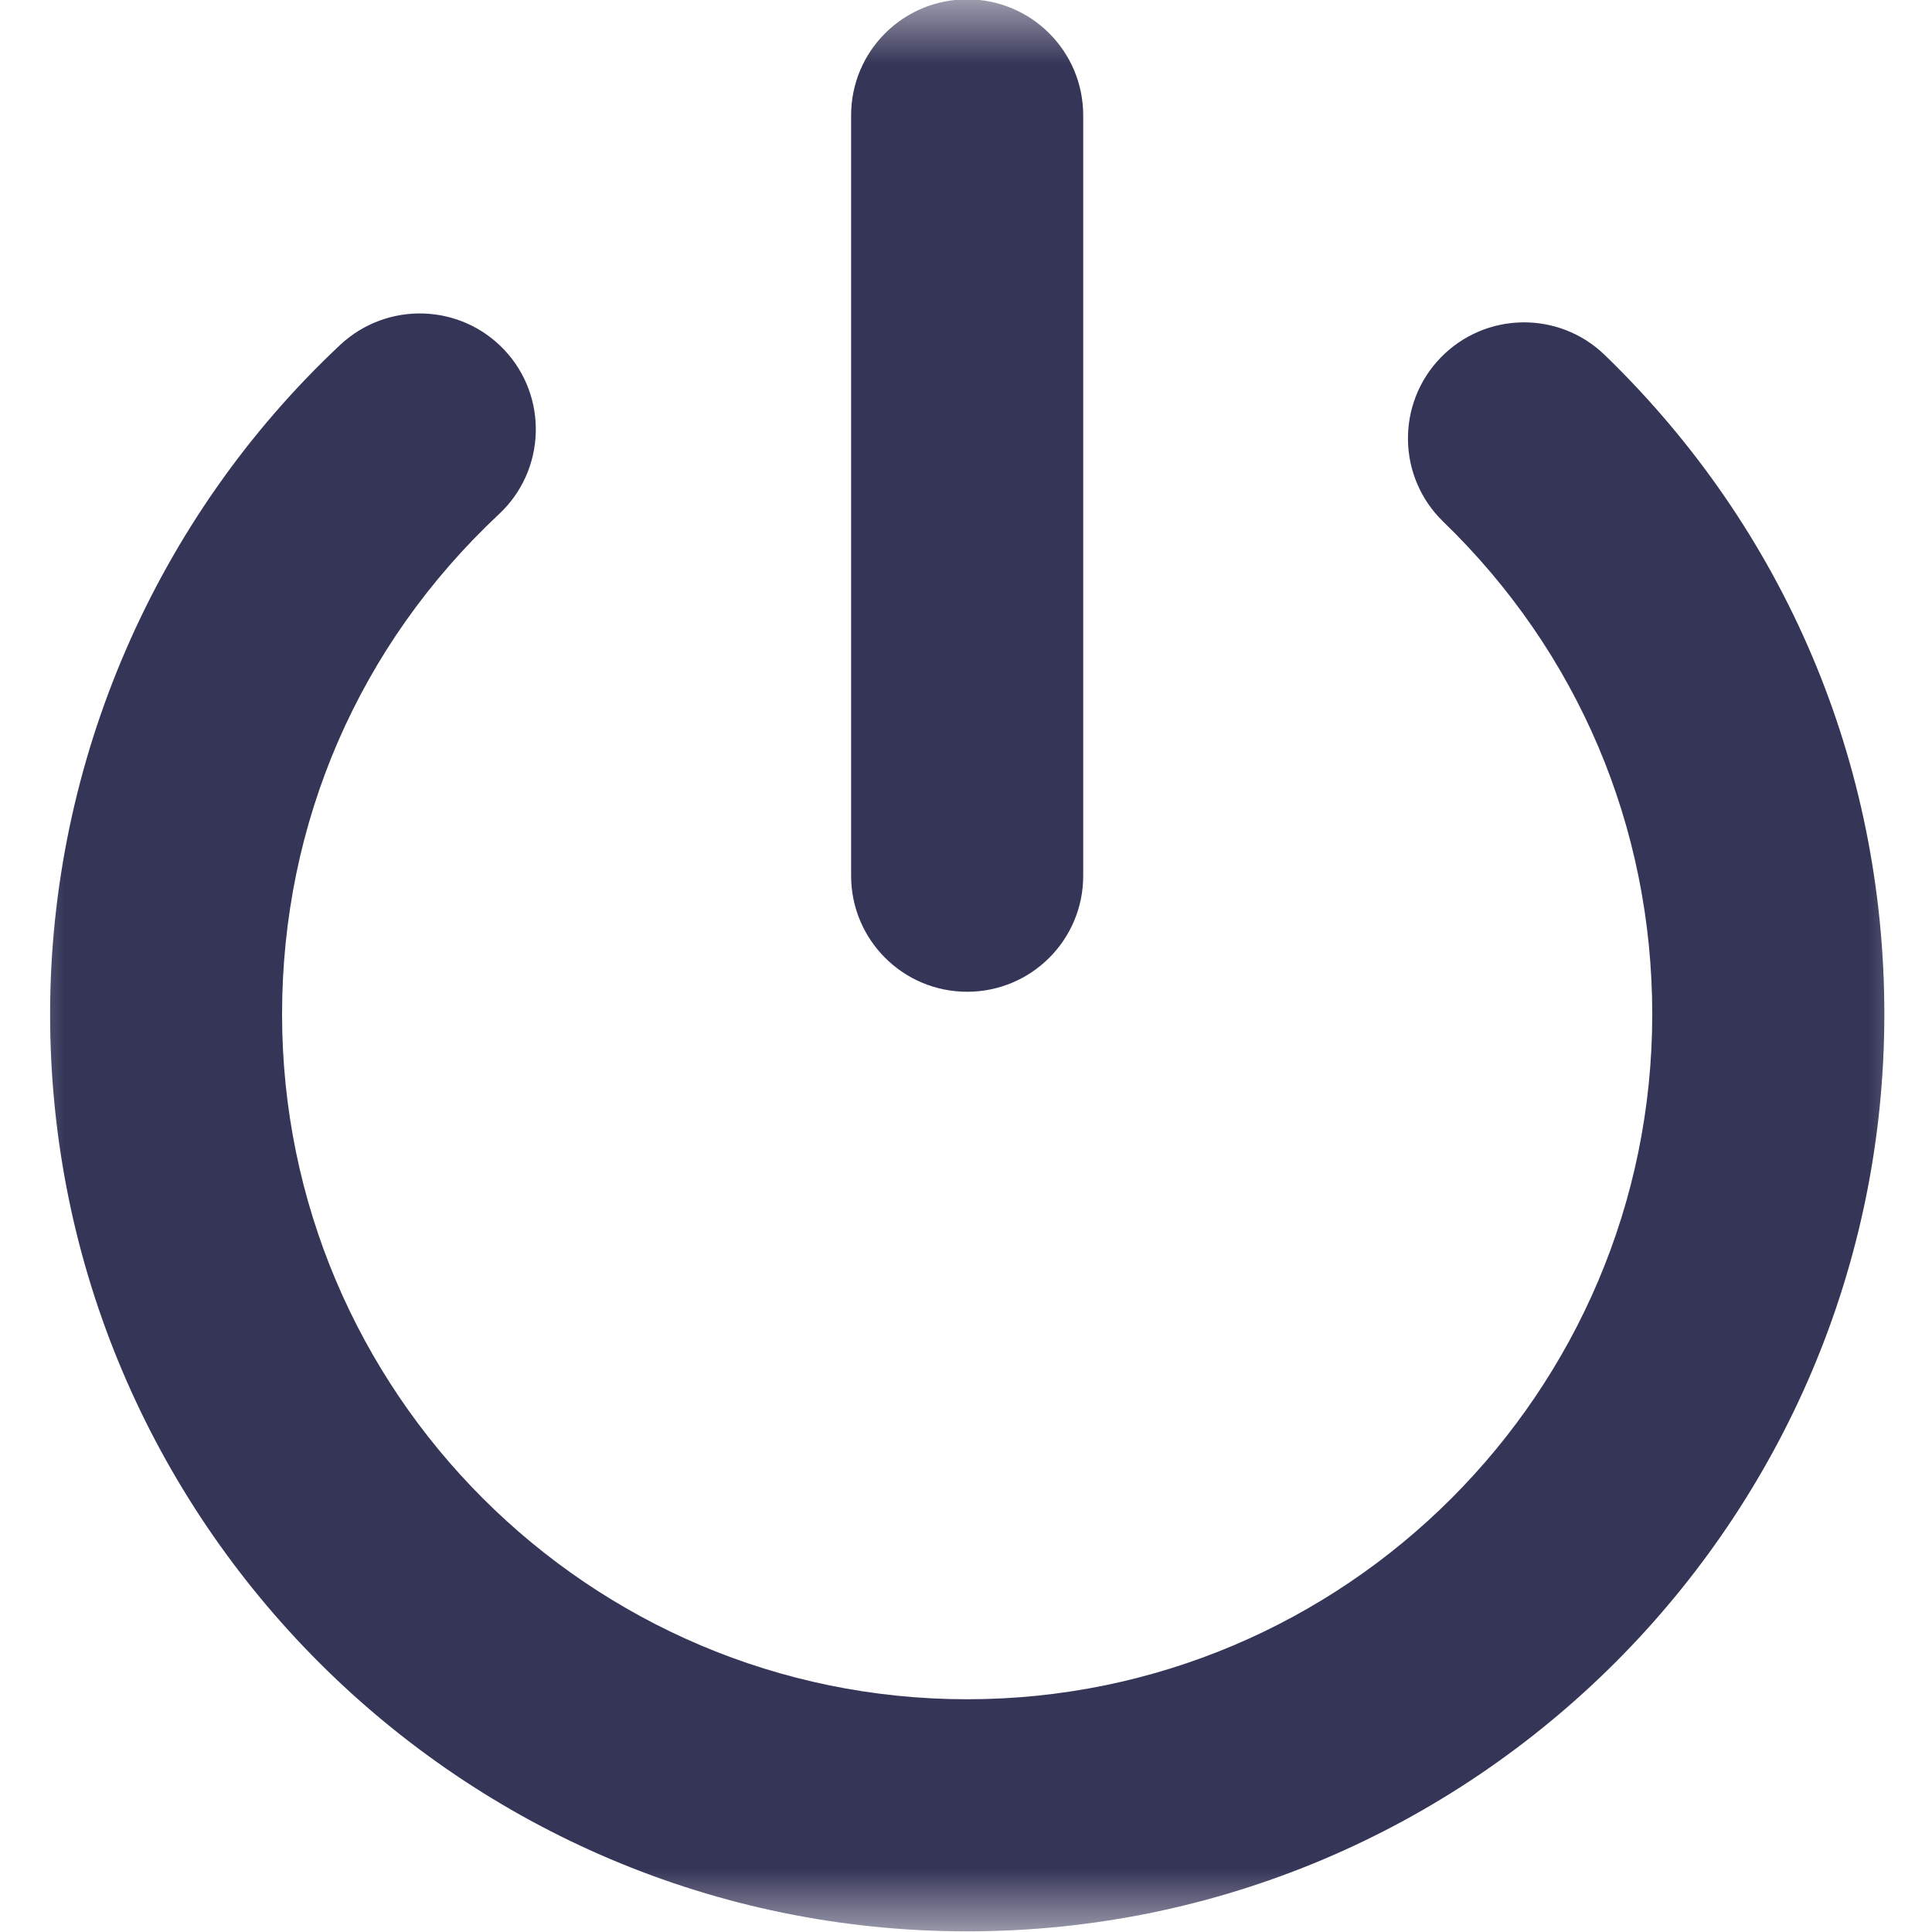 <?xml version="1.0" encoding="UTF-8" standalone="no"?>
<svg width="15px" height="15px" viewBox="0 0 15 15" version="1.1" xmlns="http://www.w3.org/2000/svg" xmlns:xlink="http://www.w3.org/1999/xlink" xmlns:sketch="http://www.bohemiancoding.com/sketch/ns">
    <!-- Generator: Sketch 3.1 (8751) - http://www.bohemiancoding.com/sketch -->
    <title>Slice 2</title>
    <desc>Created with Sketch.</desc>
    <defs>
        <path id="path-1" d="M0,0 L15,0 L15,15 L0,15 L0,0"></path>
    </defs>
    <g id="Page-1" stroke="none" stroke-width="1" fill="none" fill-rule="evenodd" sketch:type="MSPage">
        <g id="Group-386" sketch:type="MSLayerGroup">
            <mask id="mask-2" sketch:name="Clip 384" fill="white">
                <use xlink:href="#path-1"></use>
            </mask>
            <g id="Clip-384"></g>
            <path d="M7.509,14.995 C3.583,14.995 0.389,11.801 0.389,7.874 C0.389,5.912 1.21,4.018 2.643,2.676 C3.008,2.337 3.577,2.356 3.917,2.718 C4.257,3.081 4.238,3.651 3.875,3.991 C2.788,5.008 2.19,6.387 2.19,7.875 C2.19,10.808 4.576,13.193 7.509,13.193 C10.442,13.193 12.828,10.808 12.828,7.875 C12.828,6.421 12.252,5.063 11.206,4.051 C10.848,3.705 10.839,3.135 11.185,2.777 C11.53,2.421 12.1,2.409 12.459,2.756 C13.858,4.11 14.63,5.928 14.63,7.875 C14.629,11.801 11.435,14.995 7.509,14.995" id="Fill-383" fill="#353558" sketch:type="MSShapeGroup" mask="url(#mask-2)"></path>
            <path d="M7.509,7.7 C7.011,7.7 6.608,7.297 6.608,6.799 L6.608,0.896 C6.608,0.398 7.011,-0.005 7.509,-0.005 C8.007,-0.005 8.41,0.398 8.41,0.896 L8.41,6.8 C8.41,7.297 8.007,7.7 7.509,7.7" id="Fill-385" fill="#353558" sketch:type="MSShapeGroup" mask="url(#mask-2)"></path>
        </g>
    </g>
</svg>